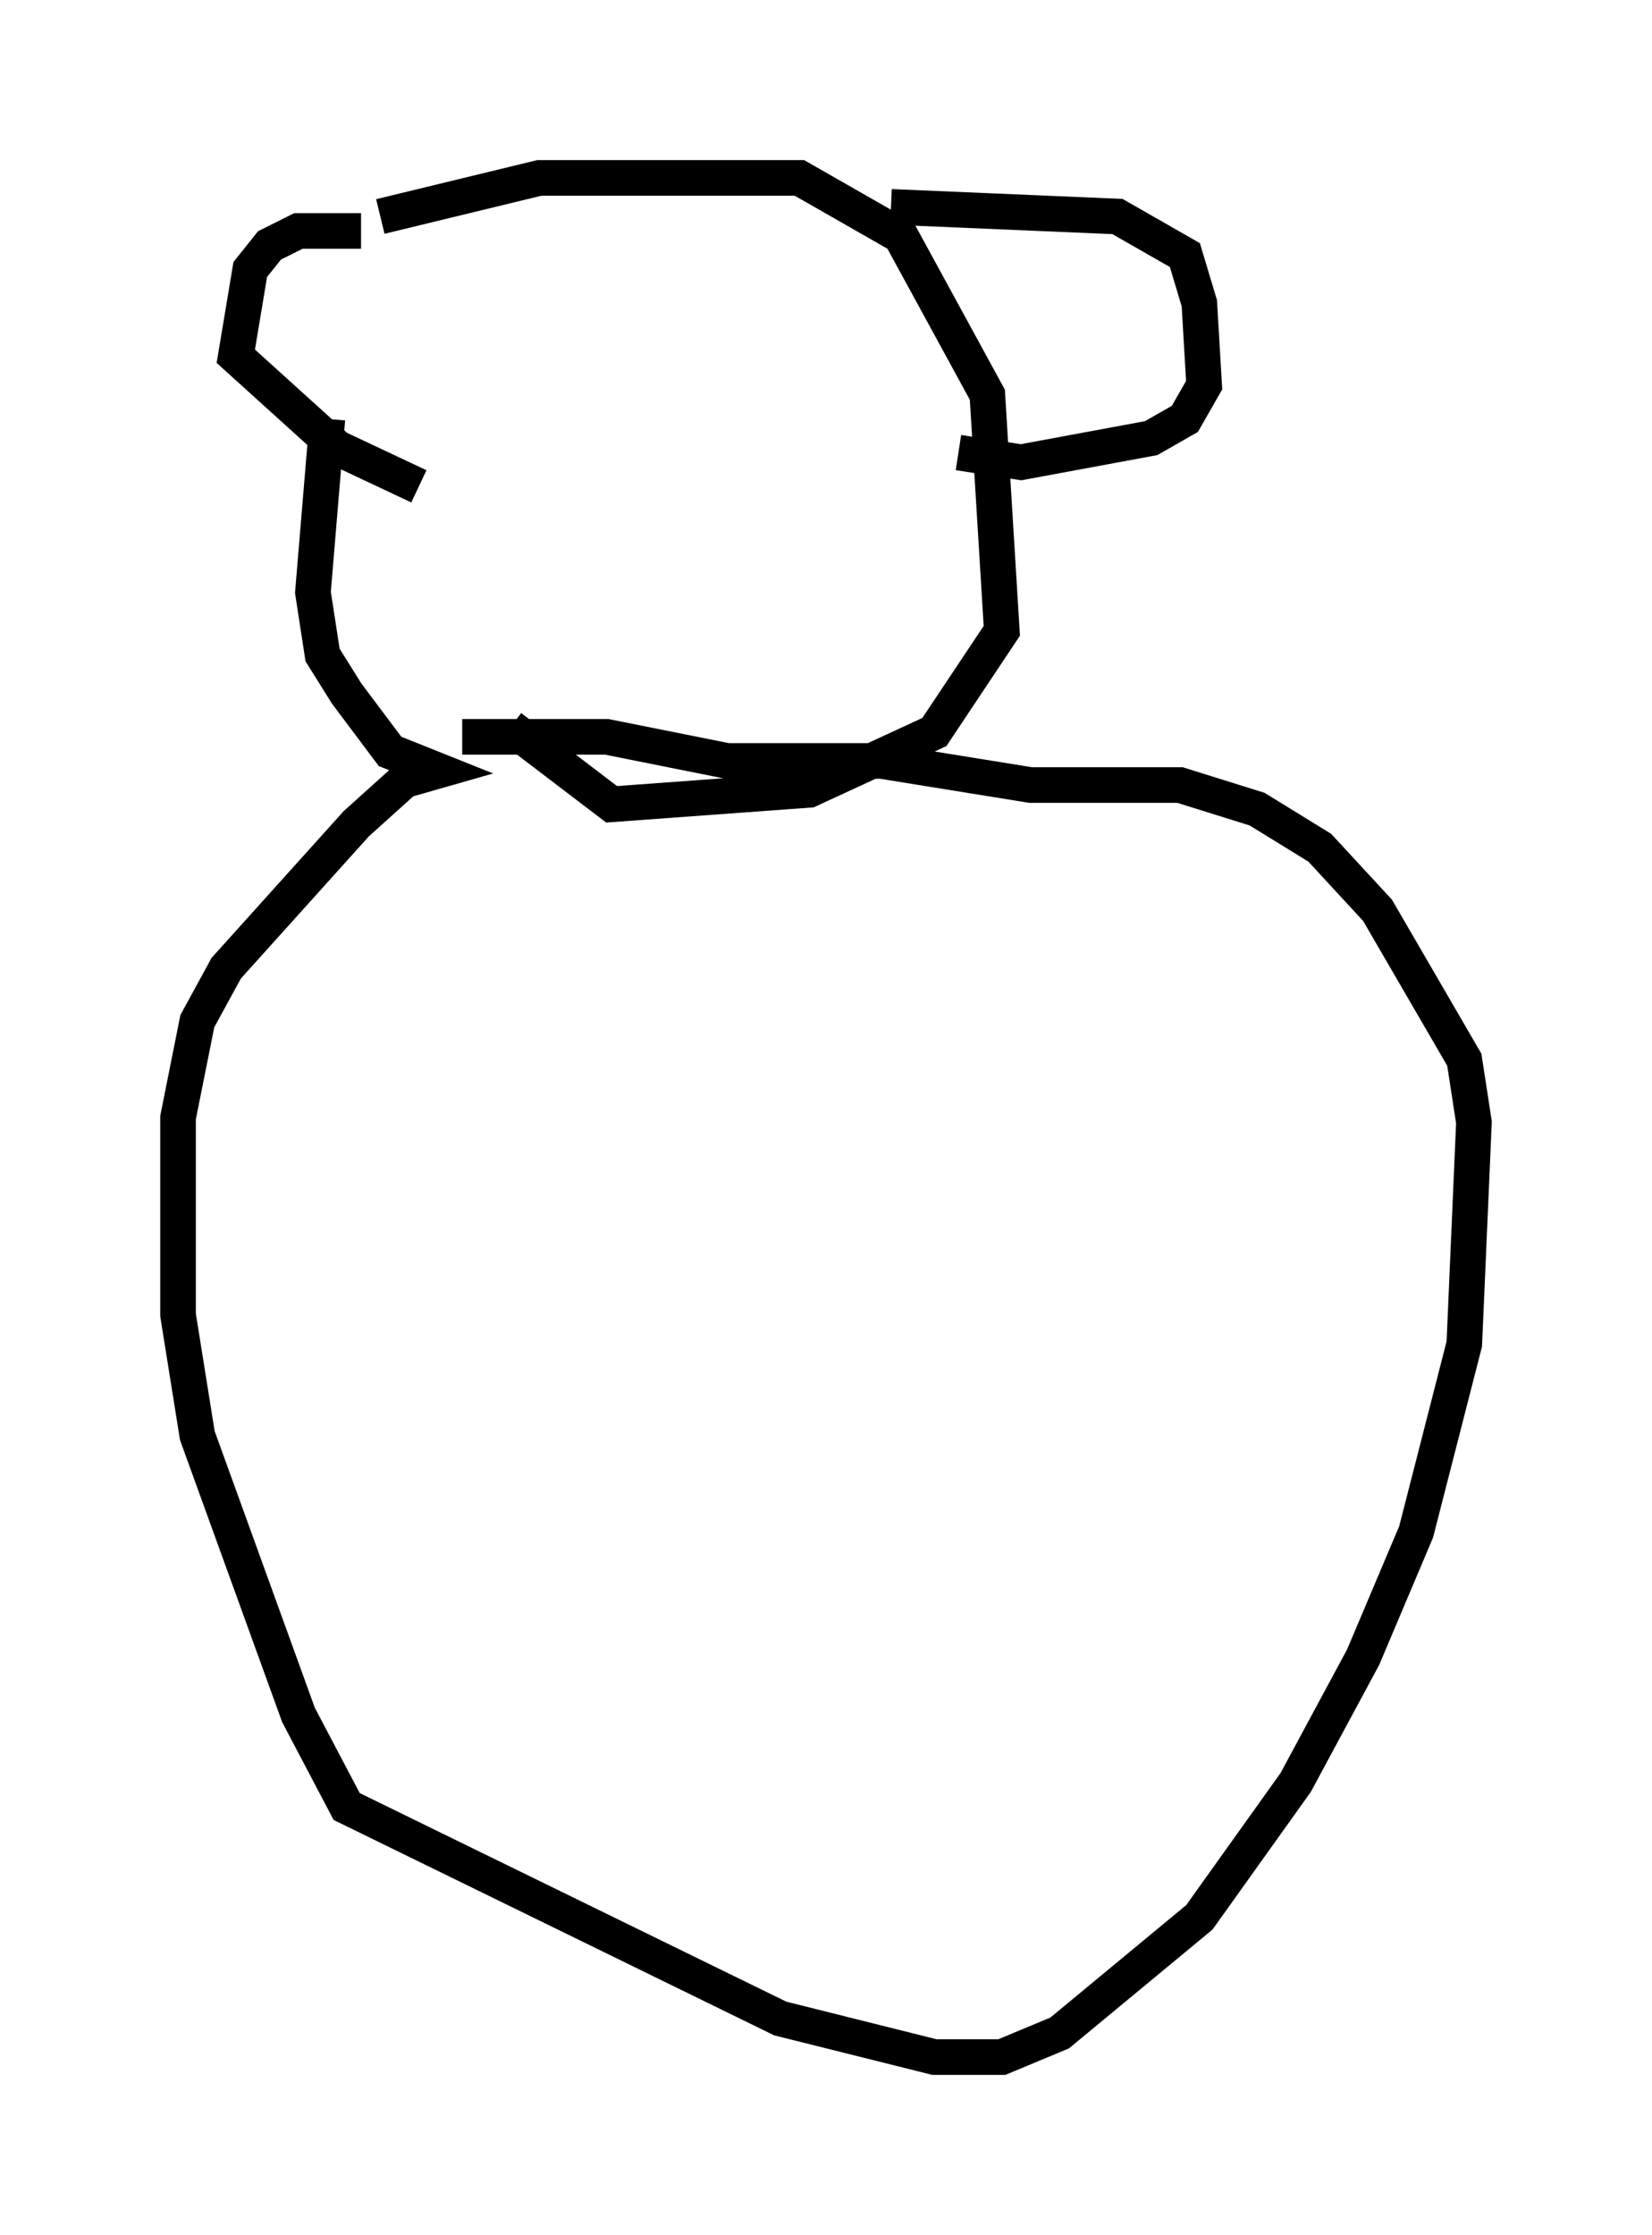 <?xml version="1.0" encoding="utf-8" ?>
<svg baseProfile="full" height="62.773" version="1.1" width="46.4" xmlns="http://www.w3.org/2000/svg" xmlns:ev="http://www.w3.org/2001/xml-events" xmlns:xlink="http://www.w3.org/1999/xlink"><defs /><rect fill="white" height="62.773" width="46.4" x="0" y="0" /><path d="M11.36, 7.165 m-2.165, 4.601 l-0.406, 4.871 0.271, 1.759 l0.677, 1.083 1.218, 1.624 l1.353, 0.541 -0.947, 0.271 l-1.353, 1.218 -3.654, 4.059 l-0.812, 1.488 -0.541, 2.706 l0.0, 5.548 0.541, 3.383 l2.842, 7.848 1.353, 2.571 l12.178, 5.954 4.33, 1.083 l1.894, 0.0 1.624, -0.677 l3.924, -3.248 2.706, -3.789 l1.894, -3.518 1.488, -3.518 l1.353, -5.277 0.271, -6.225 l-0.271, -1.759 -2.436, -4.195 l-1.624, -1.759 -1.759, -1.083 l-2.165, -0.677 -4.195, 0.0 l-4.195, -0.677 -4.33, 0.0 l-3.383, -0.677 -4.059, 0.0 m-2.3, -14.614 l4.465, -1.083 7.307, 0.0 l2.842, 1.624 2.436, 4.465 l0.406, 6.631 -1.894, 2.842 l-3.518, 1.624 -5.548, 0.406 l-2.842, -2.165 m10.69, -14.614 l6.36, 0.271 1.894, 1.083 l0.406, 1.353 0.135, 2.3 l-0.541, 0.947 -0.947, 0.541 l-3.654, 0.677 -1.759, -0.271 m-16.779, -6.225 l-1.759, 0.0 -0.812, 0.406 l-0.541, 0.677 -0.406, 2.436 l2.842, 2.571 2.3, 1.083 " fill="none" stroke="black" stroke-width="1" /></svg>
